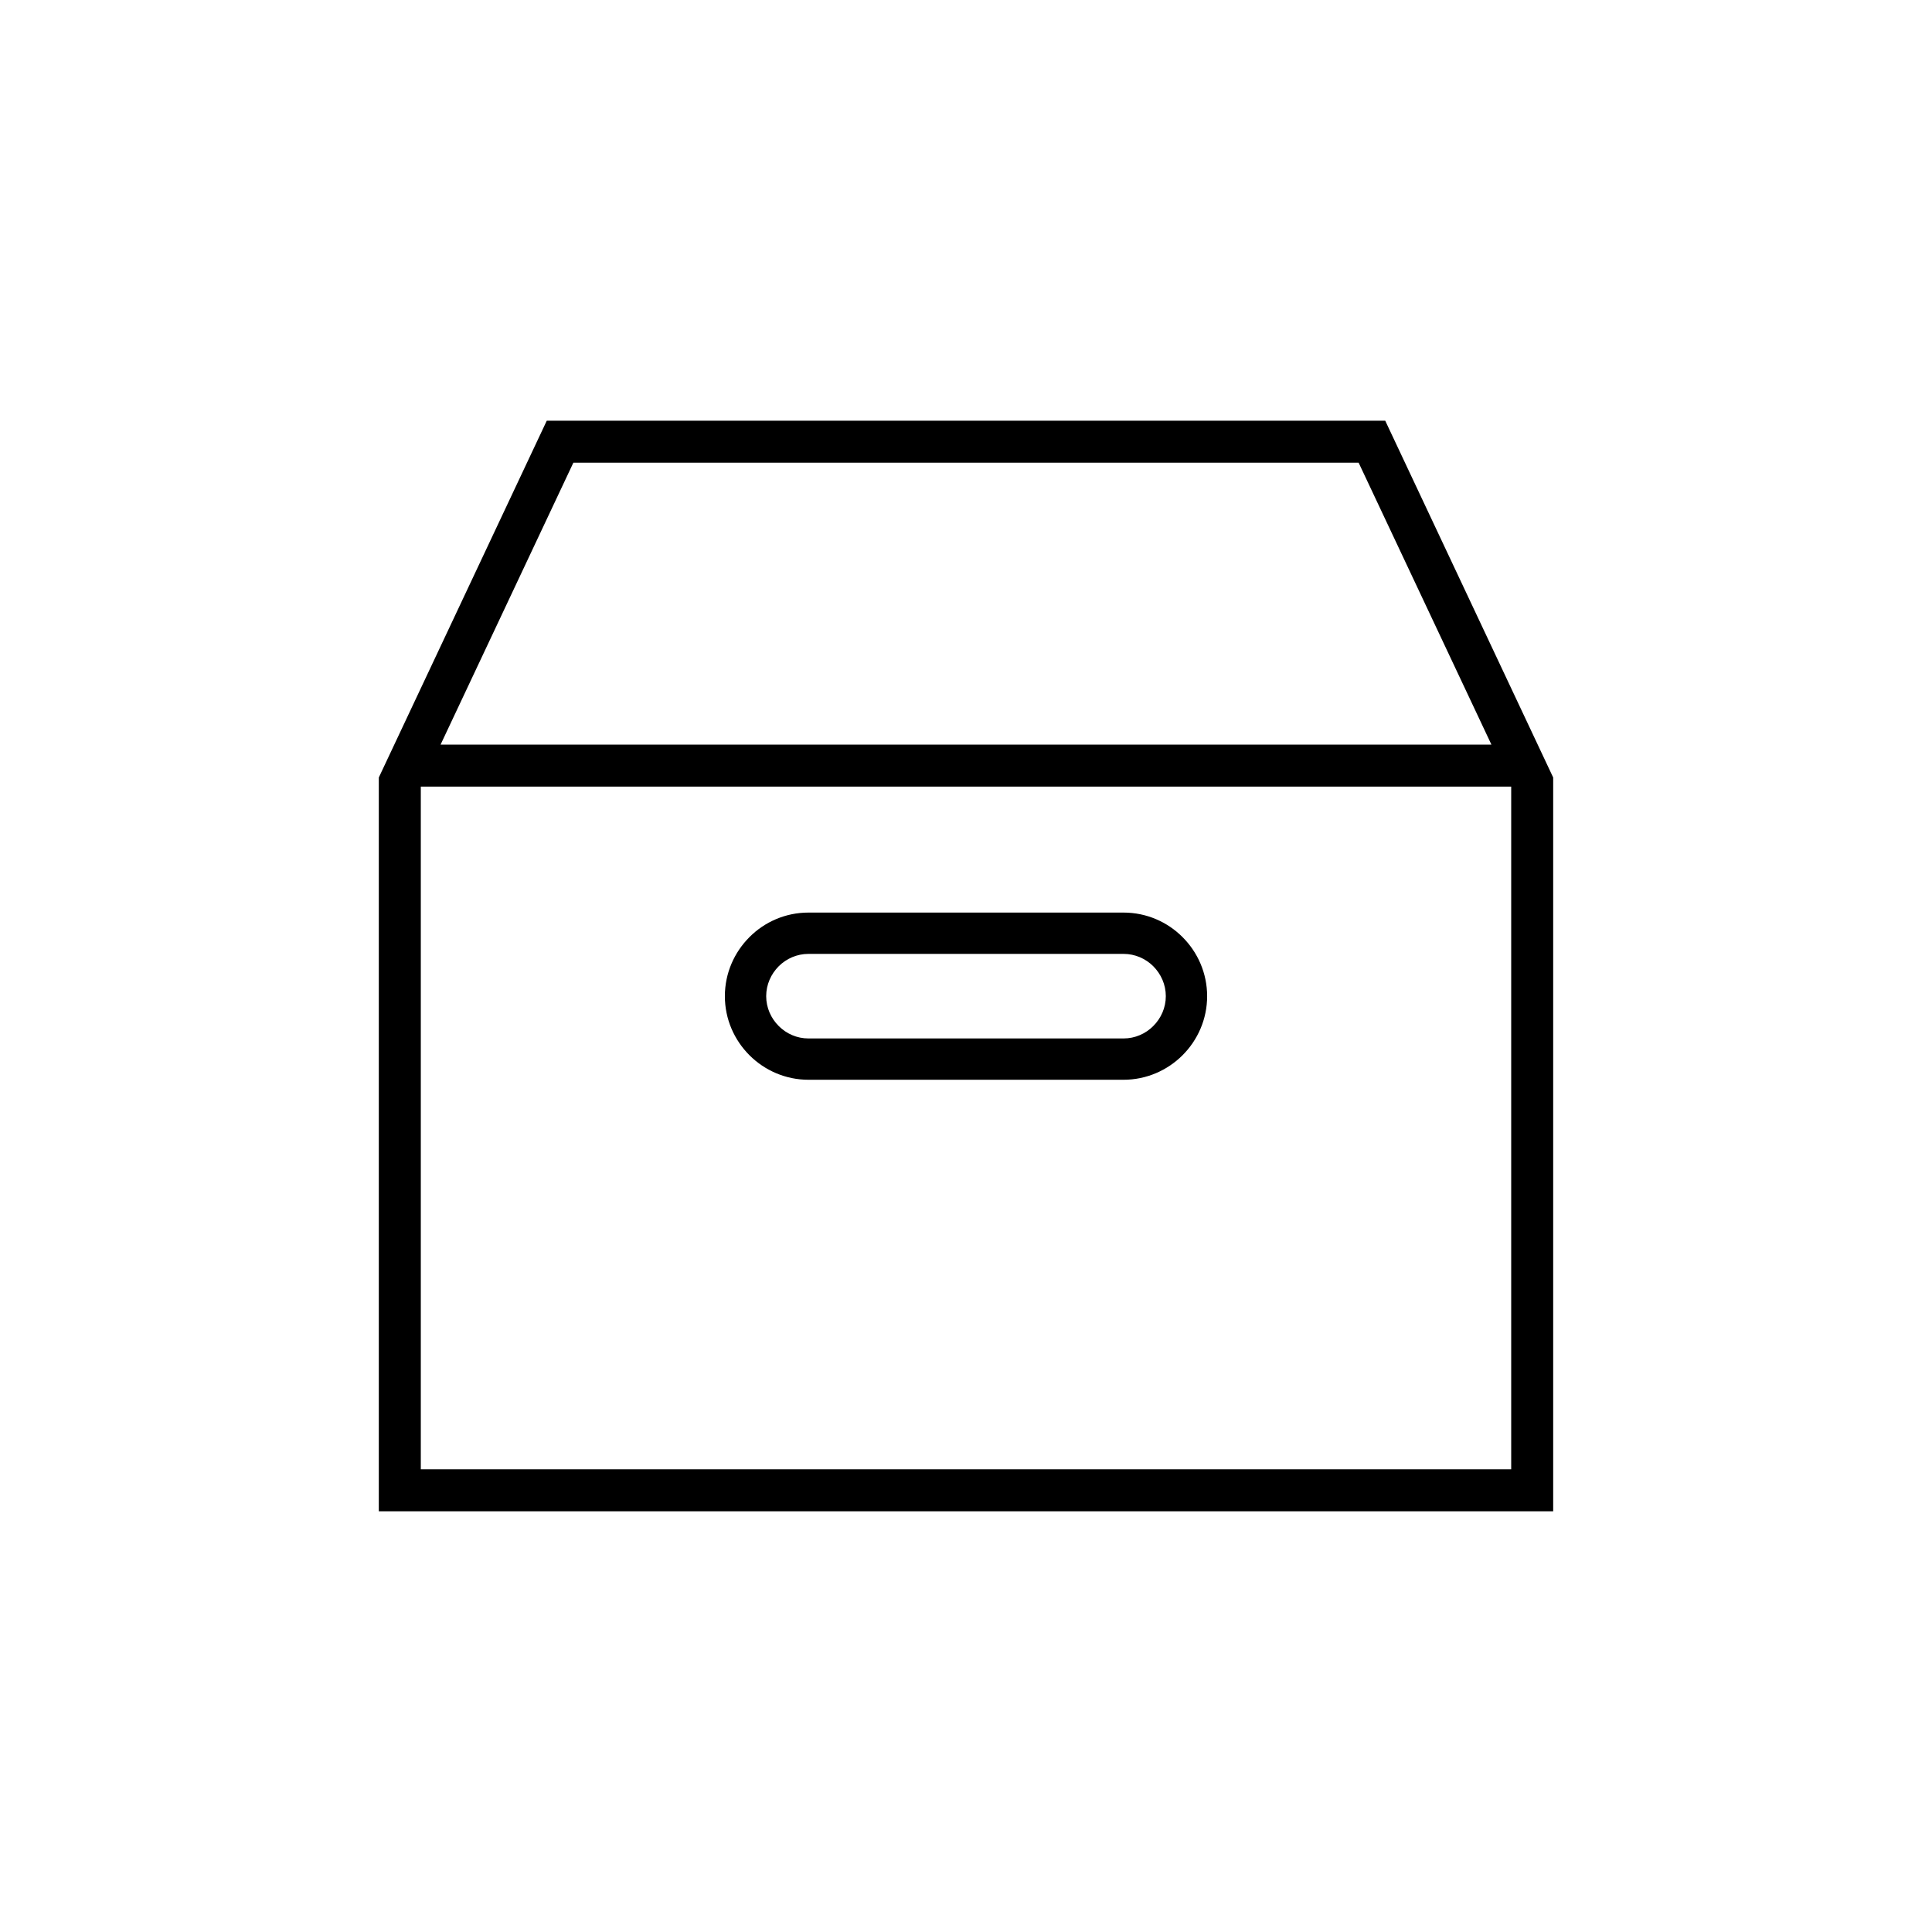 <?xml version="1.0" encoding="UTF-8"?>
<!DOCTYPE svg PUBLIC "-//W3C//DTD SVG 1.1//EN" "http://www.w3.org/Graphics/SVG/1.1/DTD/svg11.dtd">
<!-- Creator: CorelDRAW X7 -->
<svg xmlns="http://www.w3.org/2000/svg" xml:space="preserve" width="100%" height="100%" version="1.1" style="shape-rendering:geometricPrecision; text-rendering:geometricPrecision; image-rendering:optimizeQuality; fill-rule:evenodd; clip-rule:evenodd"
viewBox="0 0 26000 26000"
 xmlns:xlink="http://www.w3.org/1999/xlink">
 <defs>
  <style type="text/css">
   <![CDATA[
    .fil0 {fill:none}
    .fil1 {fill:black}
   ]]>
  </style>
 </defs>
 <g id="Layer_x0020_1">
  <g id="_2280365338288">
   <rect class="fil0" width="26000" height="26000"/>
   <path class="fil1" d="M20902 20338l-15804 0 0 -9875 2260 -4801 11284 0 2260 4801 0 9875zm-10022 -7501l4240 0c156,0 298,64 401,167 103,104 168,246 168,402 0,156 -65,298 -168,401 -103,104 -245,168 -401,168l-4240 0c-156,0 -298,-64 -401,-168 -103,-103 -168,-245 -168,-401 0,-156 65,-298 168,-402 103,-103 245,-167 401,-167zm-794 -226c-204,204 -331,485 -331,795 0,310 127,591 331,795 203,203 485,330 794,330l4240 0c309,0 591,-127 794,-330 204,-204 331,-485 331,-795 0,-310 -127,-591 -331,-795 -203,-204 -485,-330 -794,-330l-4240 0c-309,0 -591,126 -794,330zm-4157 -2590l14142 0 -1787 -3794 -10568 0 -1787 3794zm14408 565l-14674 0 0 9187 14674 0 0 -9187z"/>
  </g>
 </g>
</svg>
